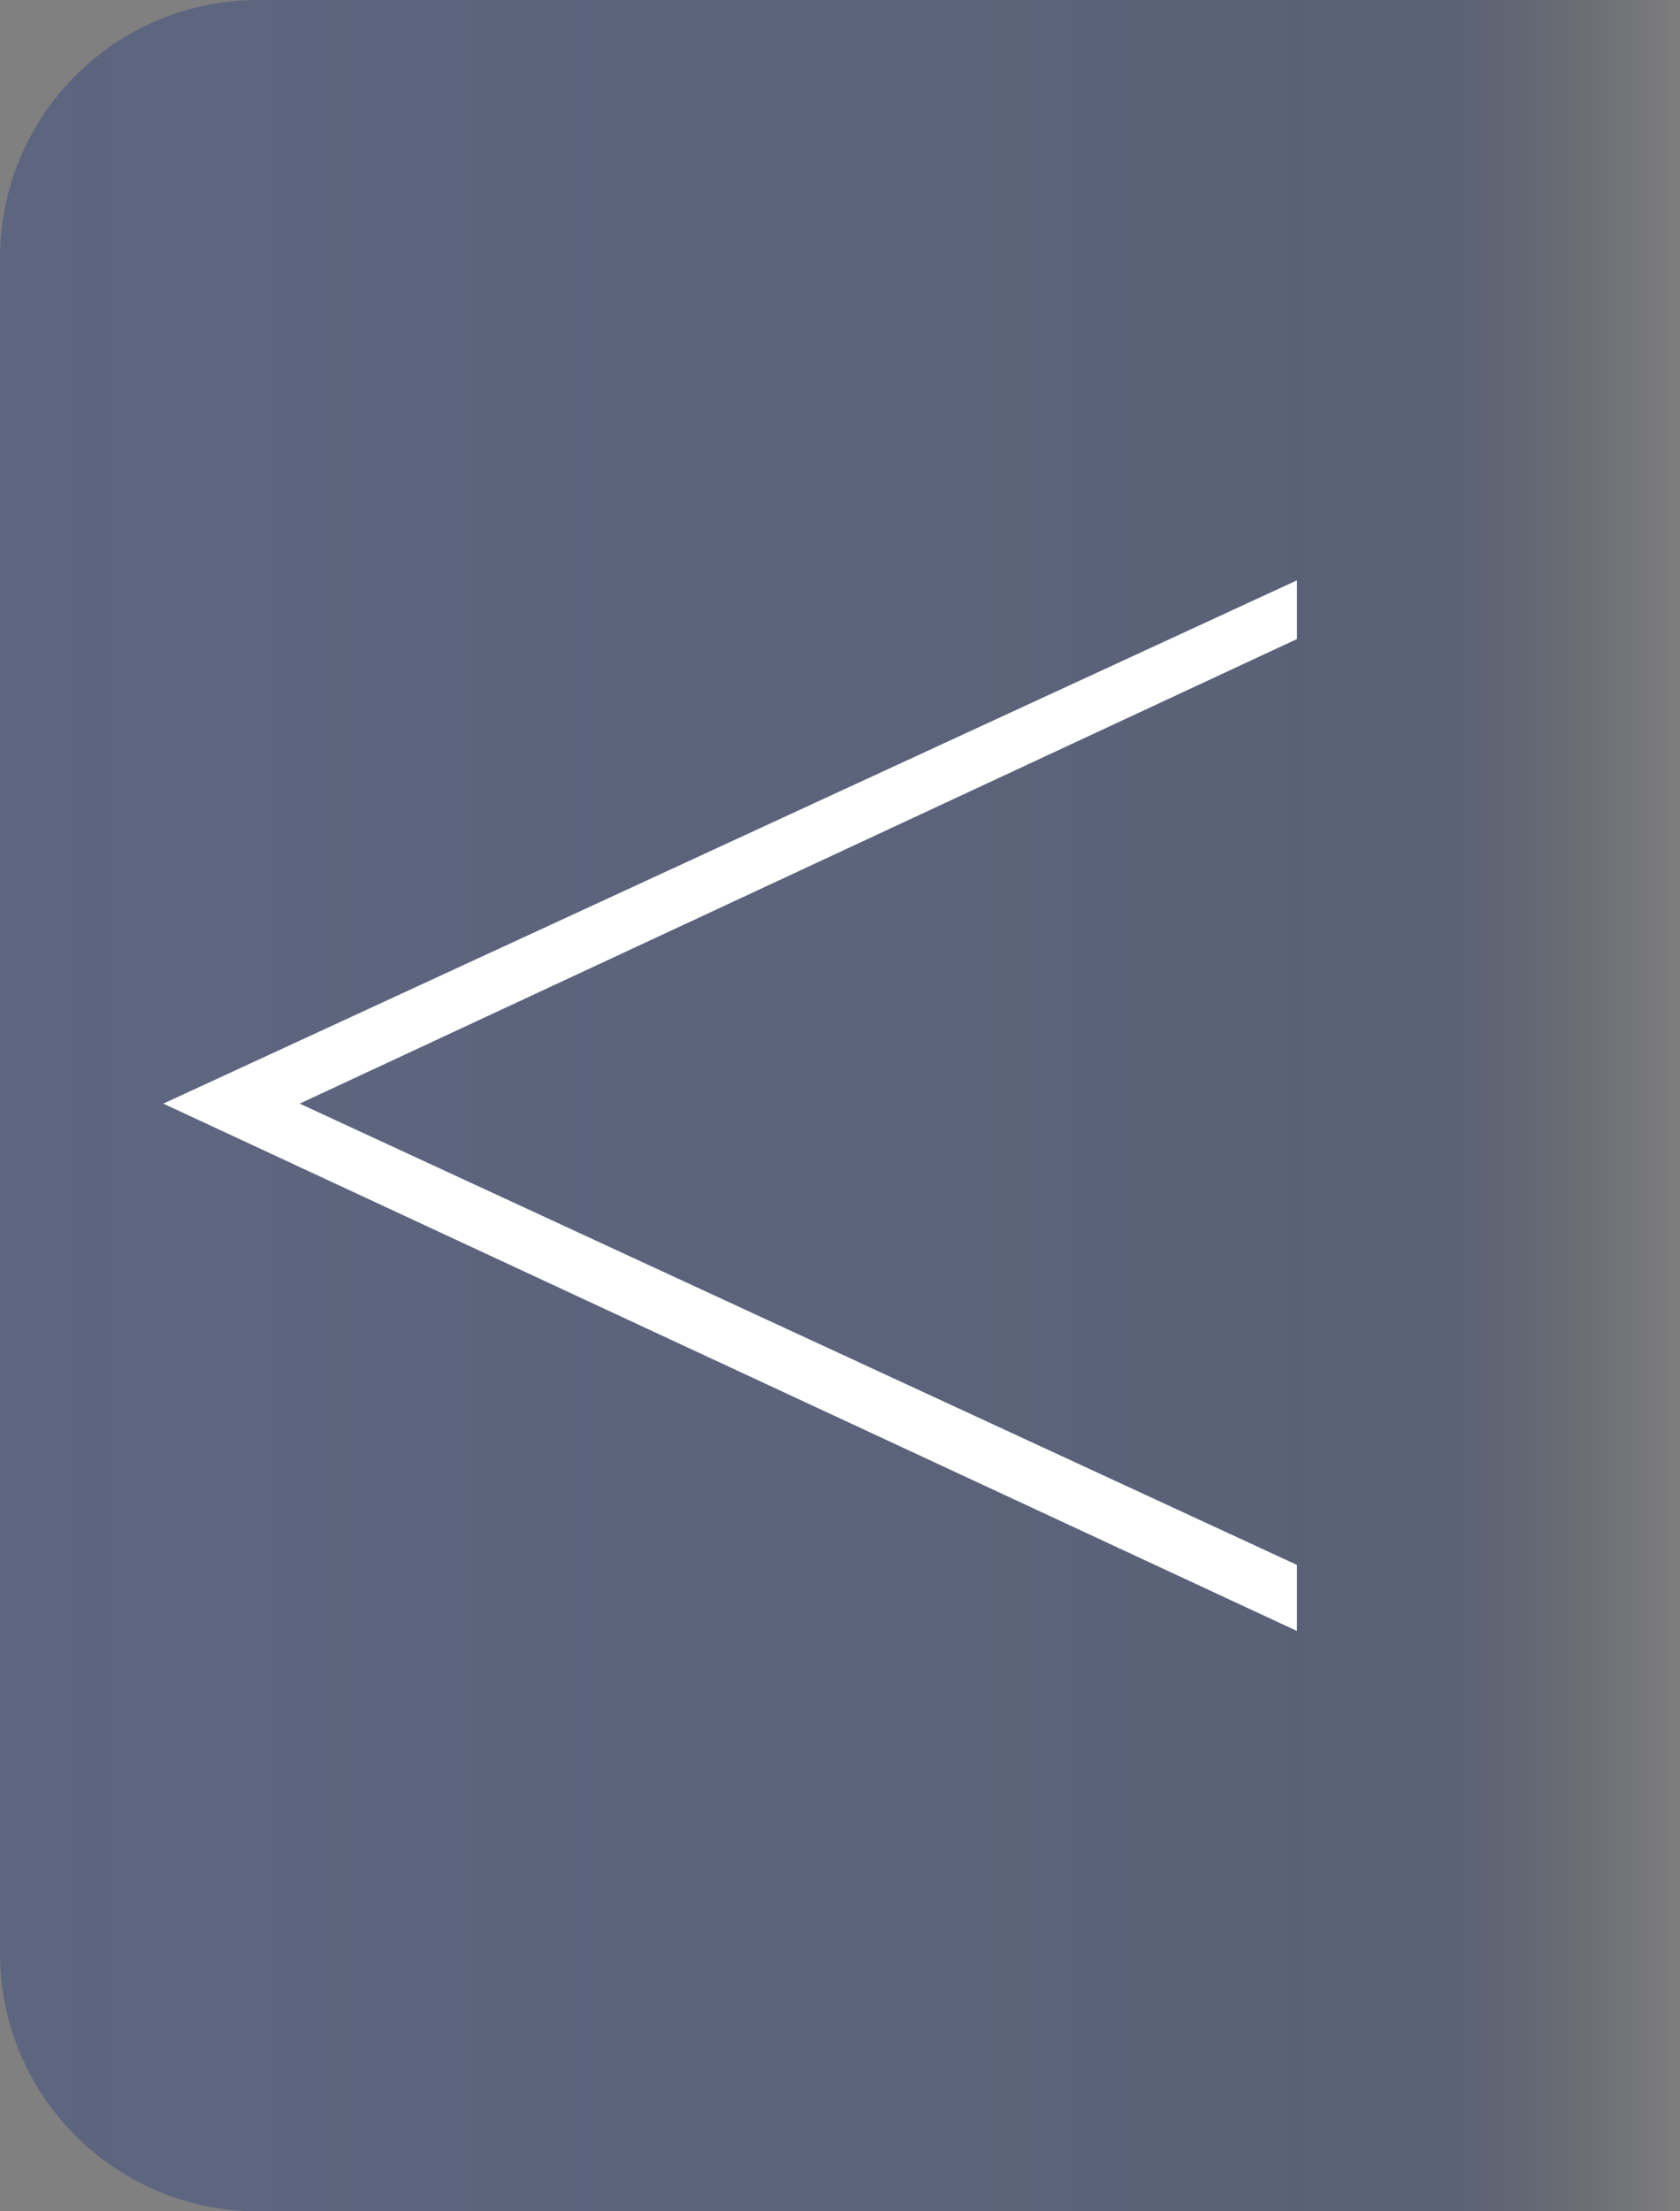 <svg id="Component_2_5" data-name="Component 2 – 5" xmlns="http://www.w3.org/2000/svg" xmlns:xlink="http://www.w3.org/1999/xlink" preserveAspectRatio="meet" width="228" height="300" viewBox="0 0 228 300">
  <rect x="0" y="0" width="228" height="300" fill="#808080" stroke="none"/>
  <defs>
    <style>
      .cls-1 {
        fill: url(#linear-gradient);
      }

      .cls-2 {
        fill: #fff;
      }
    </style>
    <linearGradient id="linear-gradient" y1="0.5" x2="1" y2="0.5" gradientUnits="objectBoundingBox">
      <stop offset="0" stop-color="#49577f" stop-opacity="0.631"/>
      <stop offset="0.854" stop-color="#414e71" stop-opacity="0.612"/>
      <stop offset="1" stop-color="#252c40" stop-opacity="0"/>
    </linearGradient>
  </defs>
  <path id="Rectangle_9" data-name="Rectangle 9" class="cls-1" d="M35,0H228a0,0,0,0,1,0,0V300a0,0,0,0,1,0,0H35A35,35,0,0,1,0,265V35A35,35,0,0,1,35,0Z"/>
  <path id="Path_2" data-name="Path 2" class="cls-2" d="M83.9,0l70.992,153.854h-7.966L83.9,18.51,21.317,153.854H12.355Z" transform="translate(22.163 233.623) rotate(-90)"/>
</svg>
